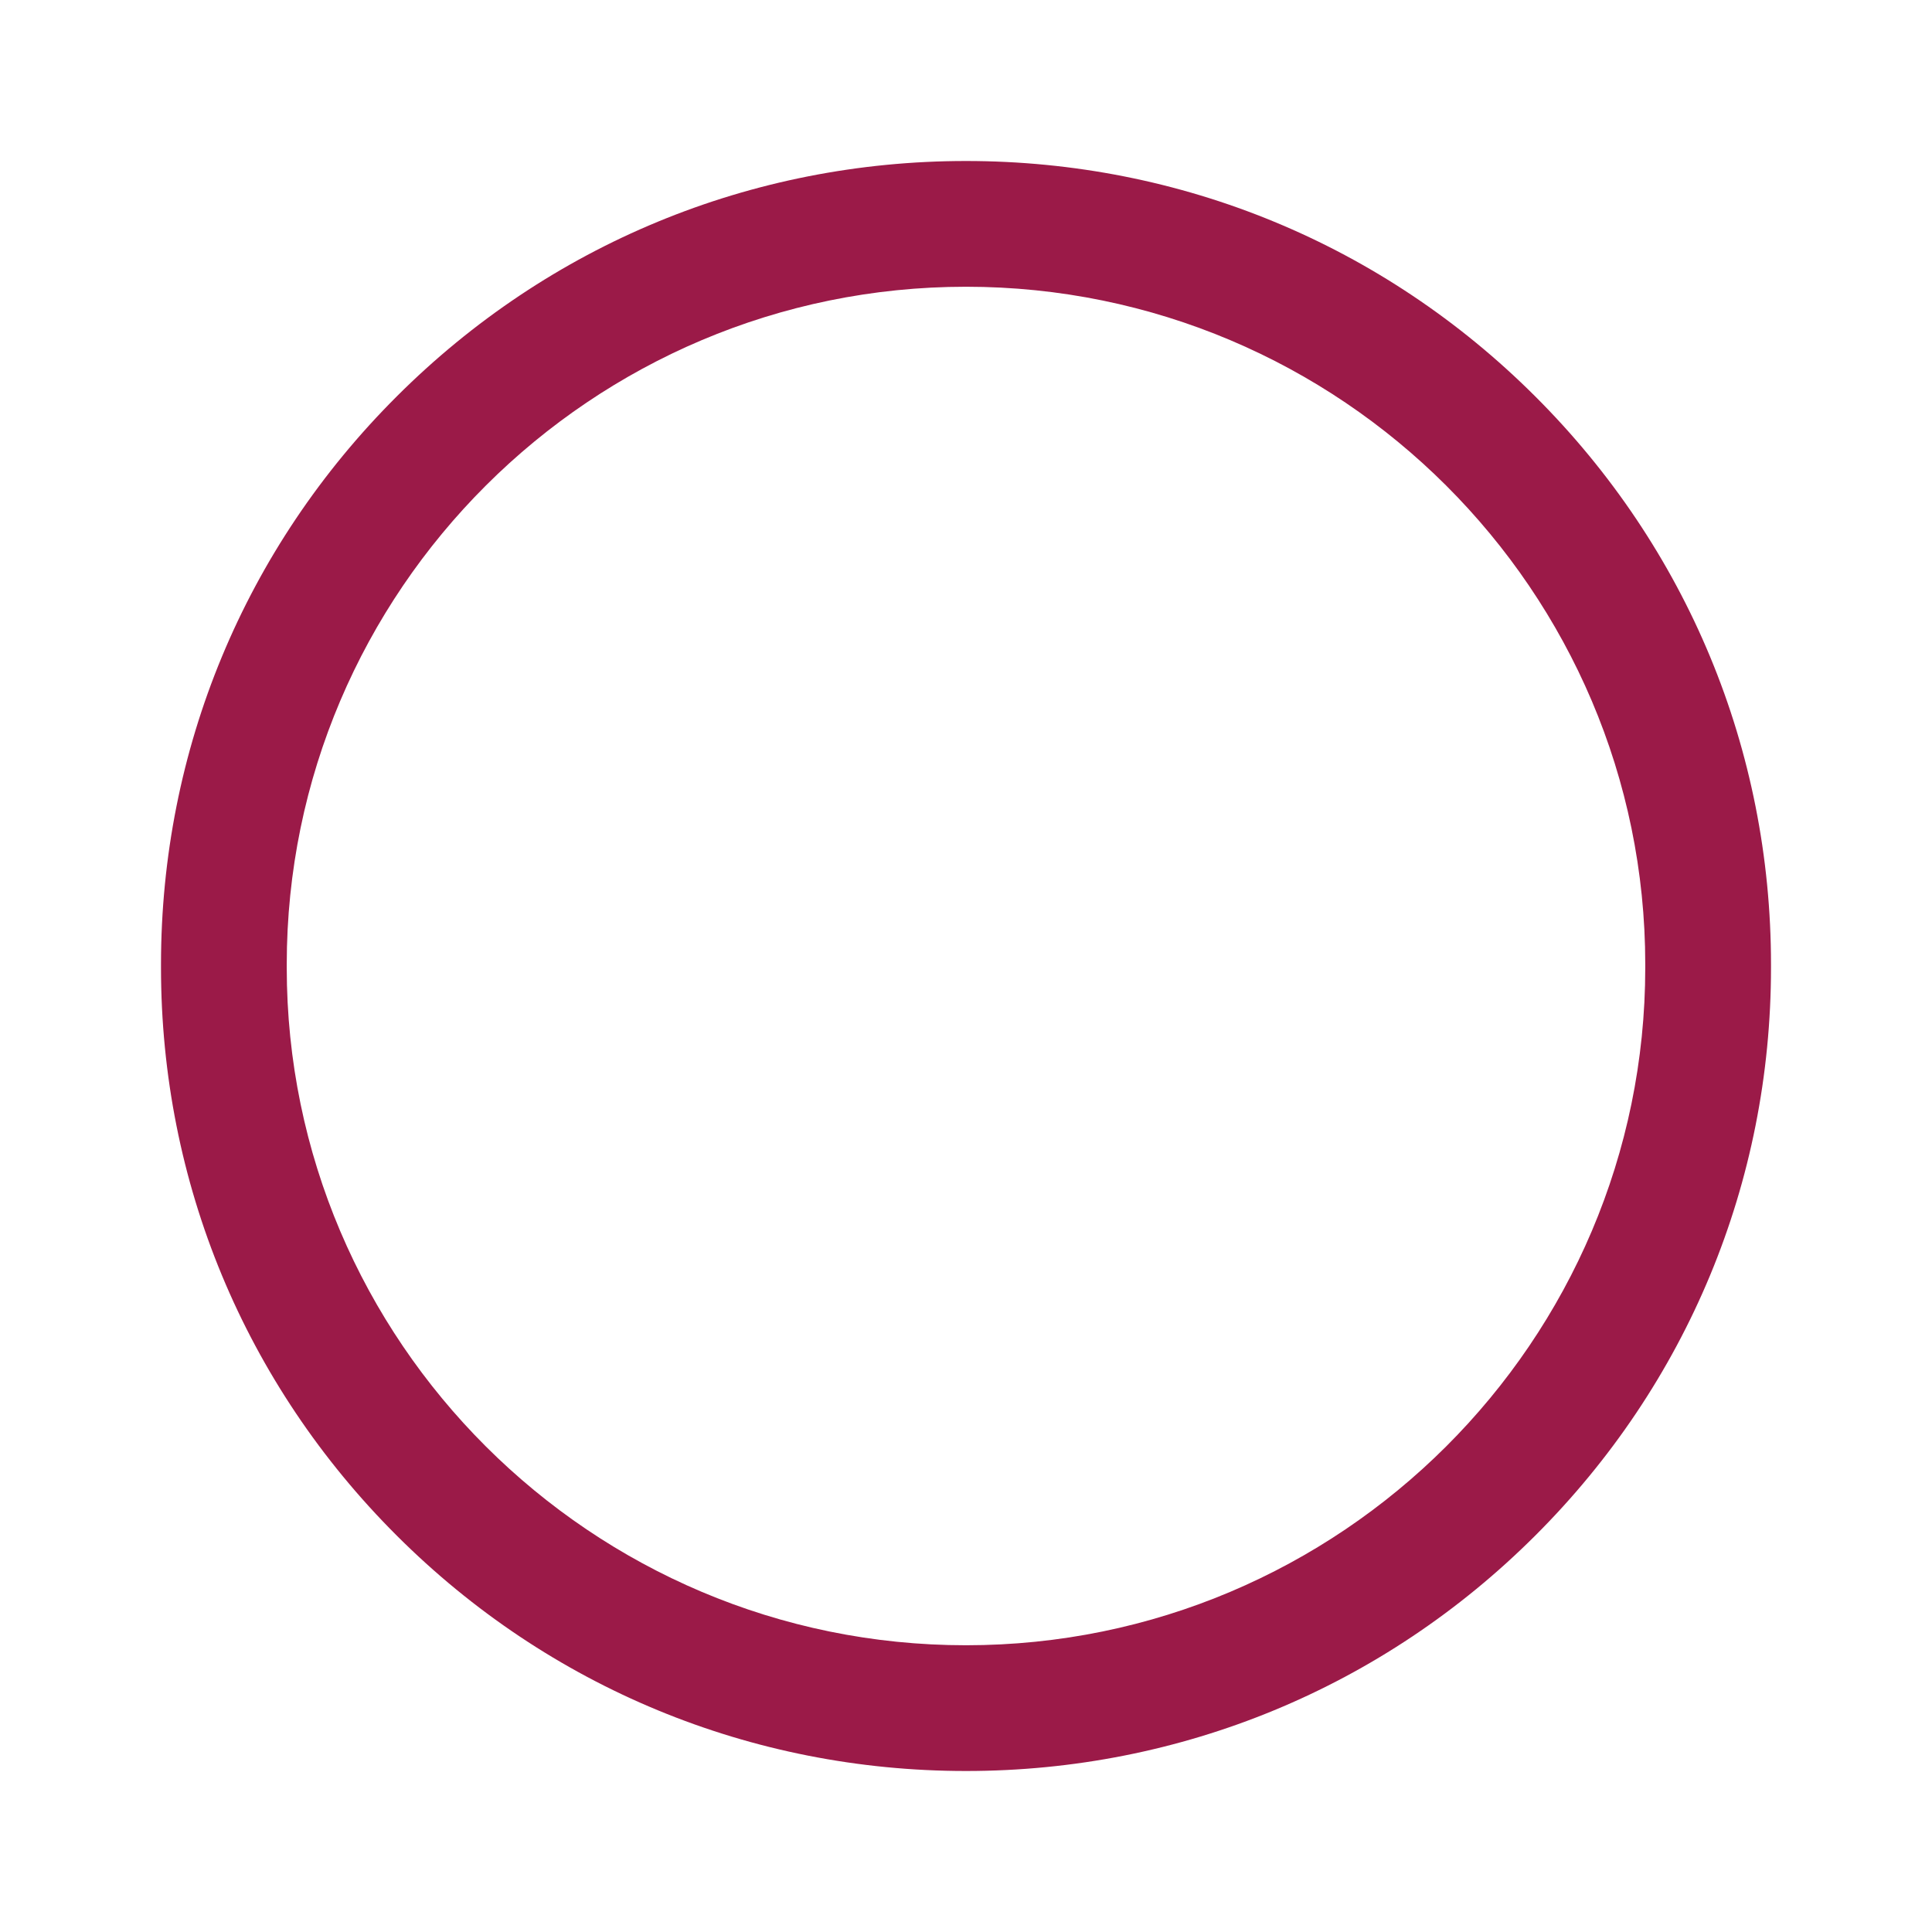 <svg width="24" height="24" viewBox="0 0 24 24" fill="none" xmlns="http://www.w3.org/2000/svg">
<path d="M19.07 4.923C17.182 3.038 14.671 2 12 2C9.329 2 6.818 3.038 4.93 4.923C3.04 6.808 2 9.314 2 11.98V12.02C2 14.686 3.04 17.192 4.93 19.077C6.818 20.962 9.329 22 12 22C14.671 22 17.182 20.962 19.07 19.077C20.96 17.192 22 14.686 22 12.02V11.98C22 9.314 20.96 6.808 19.07 4.923ZM20.438 12.02C20.438 16.661 16.652 20.438 12 20.438C7.348 20.438 3.562 16.661 3.562 12.02V11.98C3.562 7.339 7.348 3.562 12 3.562C16.652 3.562 20.438 7.339 20.438 11.98V12.02Z" fill="#9B1A48"/>
</svg>
